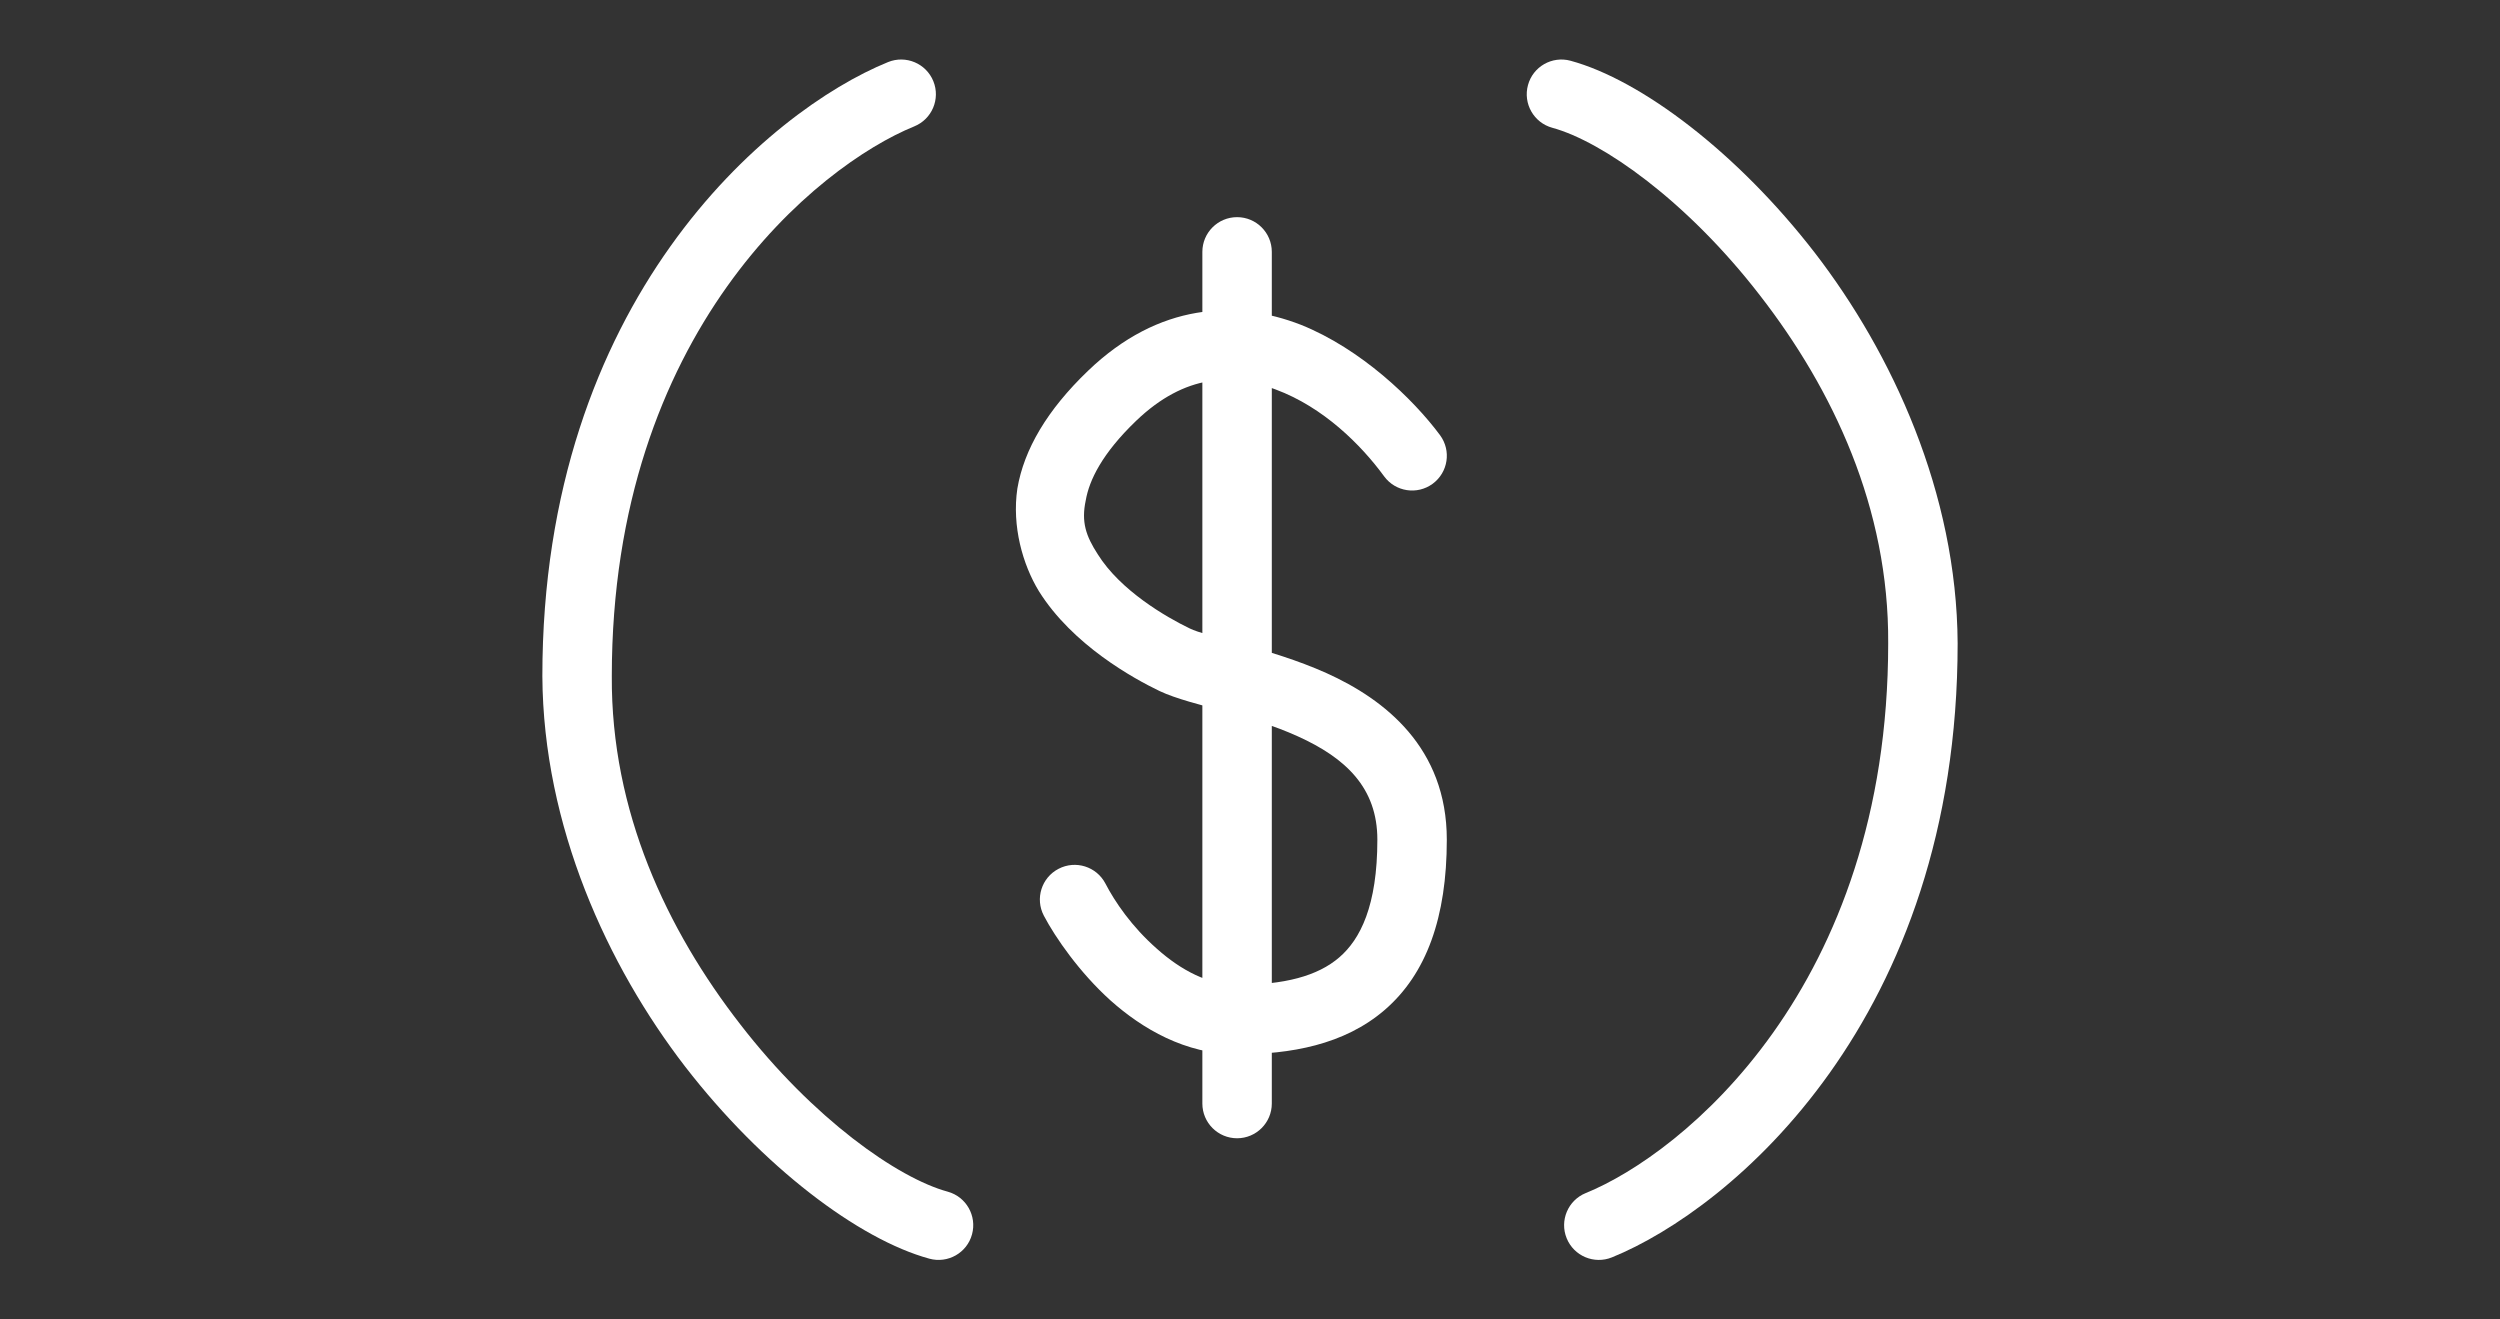 <svg width="72" height="38" viewBox="0 0 72 38" version="1.1" xmlns="http://www.w3.org/2000/svg" xmlns:xlink="http://www.w3.org/1999/xlink">
<rect x="0" y="0" width="72" height="38" fill="#333333" stroke="none"/>
<title>Group</title>
<desc>Created using Figma</desc>
<g id="Canvas" transform="matrix(2 0 0 2 19222 1856)">
<g id="Group">
<g id="Group">
<g id="Vector 5">
<use xlink:href="#path0_stroke" transform="translate(-9602.69 -926.643)" fill="#FFFFFF"/>
</g>
<g id="Vector 5">
<use xlink:href="#path0_stroke" transform="matrix(-1 1.00176e-16 -1.49713e-16 -1 -9583.31 -910.357)" fill="#FFFFFF"/>
</g>
<g id="Vector 6">
<use xlink:href="#path1_stroke" transform="translate(-9595.88 -924.373)" fill="#FFFFFF"/>
</g>
<g id="Rectangle 26">
<mask id="mask0_outline_ins">
<use xlink:href="#path2_fill" fill="white" transform="translate(-9611 -928)"/>
</mask>
<g mask="url(#mask0_outline_ins)">
<use xlink:href="#path3_stroke_2x" transform="translate(-9611 -928)" fill="#FFFFFF"/>
</g>
</g>
</g>
</g>
</g>
<defs>
<path id="path0_stroke" d="M 4.855 0.463C 5.111 0.359 5.234 0.067 5.13 -0.188C 5.026 -0.444 4.734 -0.567 4.478 -0.463L 4.855 0.463ZM 5.073 16.768C 5.34 16.841 5.615 16.684 5.687 16.418C 5.76 16.151 5.603 15.876 5.337 15.803L 5.073 16.768ZM 4.478 -0.463C 2.754 0.238 -0.5 2.97 -0.5 8.38L 0.5 8.38C 0.5 3.418 3.468 1.027 4.855 0.463L 4.478 -0.463ZM -0.5 8.38C -0.488 10.544 0.441 12.554 1.556 14.002C 2.674 15.448 4.058 16.491 5.073 16.768L 5.337 15.803C 4.617 15.607 3.399 14.752 2.348 13.391C 1.294 12.033 0.488 10.327 0.5 8.38L -0.5 8.38Z"/>
<path id="path1_stroke" d="M 4.812 3.233C 4.975 3.455 5.288 3.503 5.511 3.339C 5.733 3.175 5.781 2.863 5.617 2.64L 4.812 3.233ZM 0.798 9.096C 0.67 8.851 0.368 8.756 0.123 8.884C -0.122 9.011 -0.217 9.313 -0.089 9.558L 0.798 9.096ZM 3.194 0C 3.194 -0.276 2.97 -0.5 2.694 -0.5C 2.418 -0.5 2.194 -0.276 2.194 0L 3.194 0ZM 2.194 12.264C 2.194 12.54 2.418 12.764 2.694 12.764C 2.97 12.764 3.194 12.54 3.194 12.264L 2.194 12.264ZM 5.617 2.64C 5.231 2.119 4.477 1.396 3.613 1.05C 2.679 0.687 1.568 0.733 0.548 1.712L 1.24 2.433C 1.948 1.754 2.637 1.743 3.251 1.982C 3.936 2.237 4.477 2.775 4.812 3.233L 5.617 2.64ZM 0.548 1.712C -0.042 2.278 -0.374 2.844 -0.47 3.408C -0.55 3.949 -0.394 4.502 -0.16 4.886C 0.325 5.661 1.203 6.144 1.578 6.324L 2.011 5.422C 1.666 5.256 1.013 4.875 0.688 4.355C 0.517 4.091 0.448 3.889 0.515 3.577C 0.565 3.288 0.75 2.904 1.24 2.433L 0.548 1.712ZM 1.578 6.324C 1.811 6.435 2.182 6.527 2.5 6.614C 2.85 6.71 3.218 6.817 3.568 6.976C 4.256 7.287 4.714 7.715 4.714 8.464L 5.714 8.464C 5.714 7.14 4.823 6.445 3.98 6.065C 3.565 5.879 3.123 5.748 2.765 5.65C 2.374 5.542 2.137 5.483 2.011 5.422L 1.578 6.324ZM 4.714 8.464C 4.714 9.419 4.467 9.899 4.167 10.158C 3.853 10.43 3.371 10.555 2.694 10.555L 2.694 11.555C 3.458 11.555 4.235 11.421 4.821 10.915C 5.422 10.396 5.714 9.581 5.714 8.464L 4.714 8.464ZM 2.694 10.555C 2.288 10.555 1.892 10.35 1.538 10.034C 1.176 9.716 0.933 9.357 0.798 9.096L -0.089 9.558C 0.076 9.873 0.426 10.378 0.872 10.78C 1.324 11.183 1.948 11.555 2.694 11.555L 2.694 10.555ZM 2.194 0L 2.194 12.264L 3.194 12.264L 3.194 0L 2.194 0Z"/>
<path id="path2_fill" d="M 0 0L 36 0L 36 19L 0 19L 0 0Z"/>
<path id="path3_stroke_2x" d="M 0 0L 0 -1L -1 -1L -1 0L 0 0ZM 36 0L 37 0L 37 -1L 36 -1L 36 0ZM 36 19L 36 20L 37 20L 37 19L 36 19ZM 0 19L -1 19L -1 20L 0 20L 0 19ZM 0 1L 36 1L 36 -1L 0 -1L 0 1ZM 35 0L 35 19L 37 19L 37 0L 35 0ZM 36 18L 0 18L 0 20L 36 20L 36 18ZM 1 19L 1 0L -1 0L -1 19L 1 19Z"/>
</defs>
</svg>
